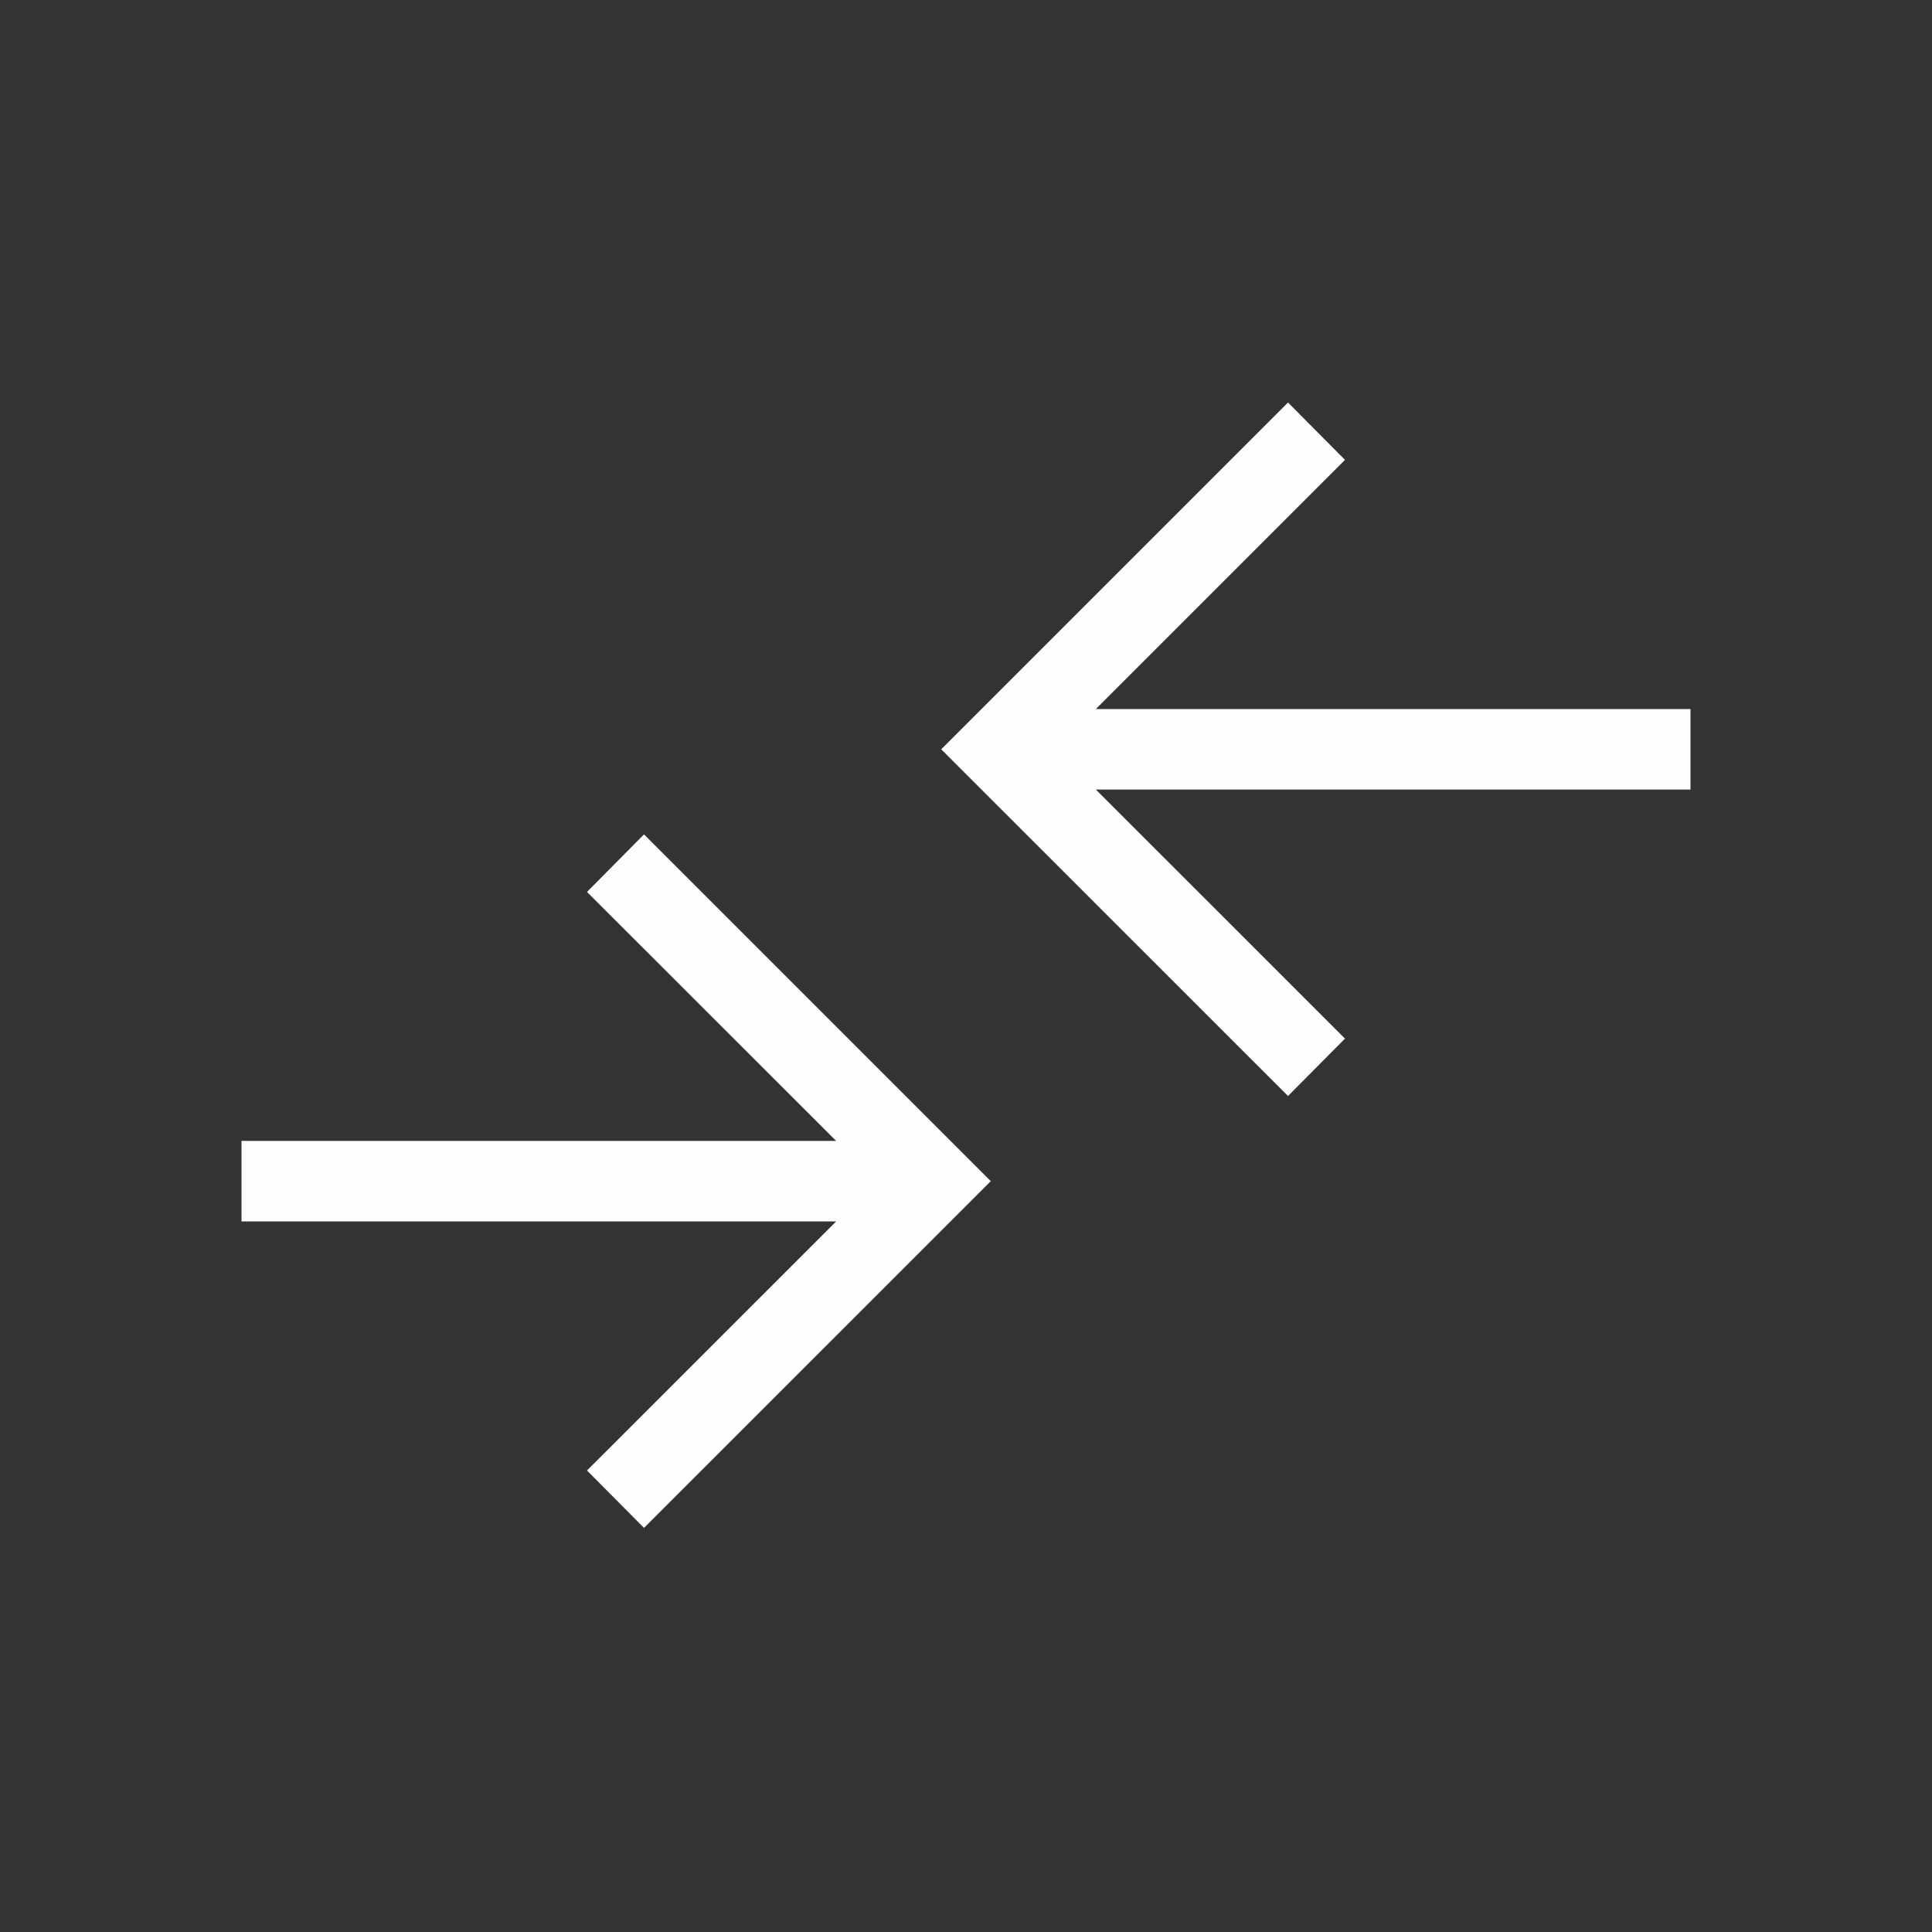 <svg width="24" height="24" viewBox="0 0 24 24" fill="none" xmlns="http://www.w3.org/2000/svg">
<rect x="0" y="0" width="24" height="24" fill="#333333" stroke="none"/>
<path d="M8 18.98L7.292 18.267L10.387 15.173H3V14.173H10.387L7.292 11.08L8 10.365L12.308 14.673L8 18.98ZM16 13.615L11.692 9.308L16 5L16.708 5.713L13.613 8.808H21V9.808H13.613L16.708 12.902L16 13.615Z" fill="#FEFEFE"/>
</svg>
